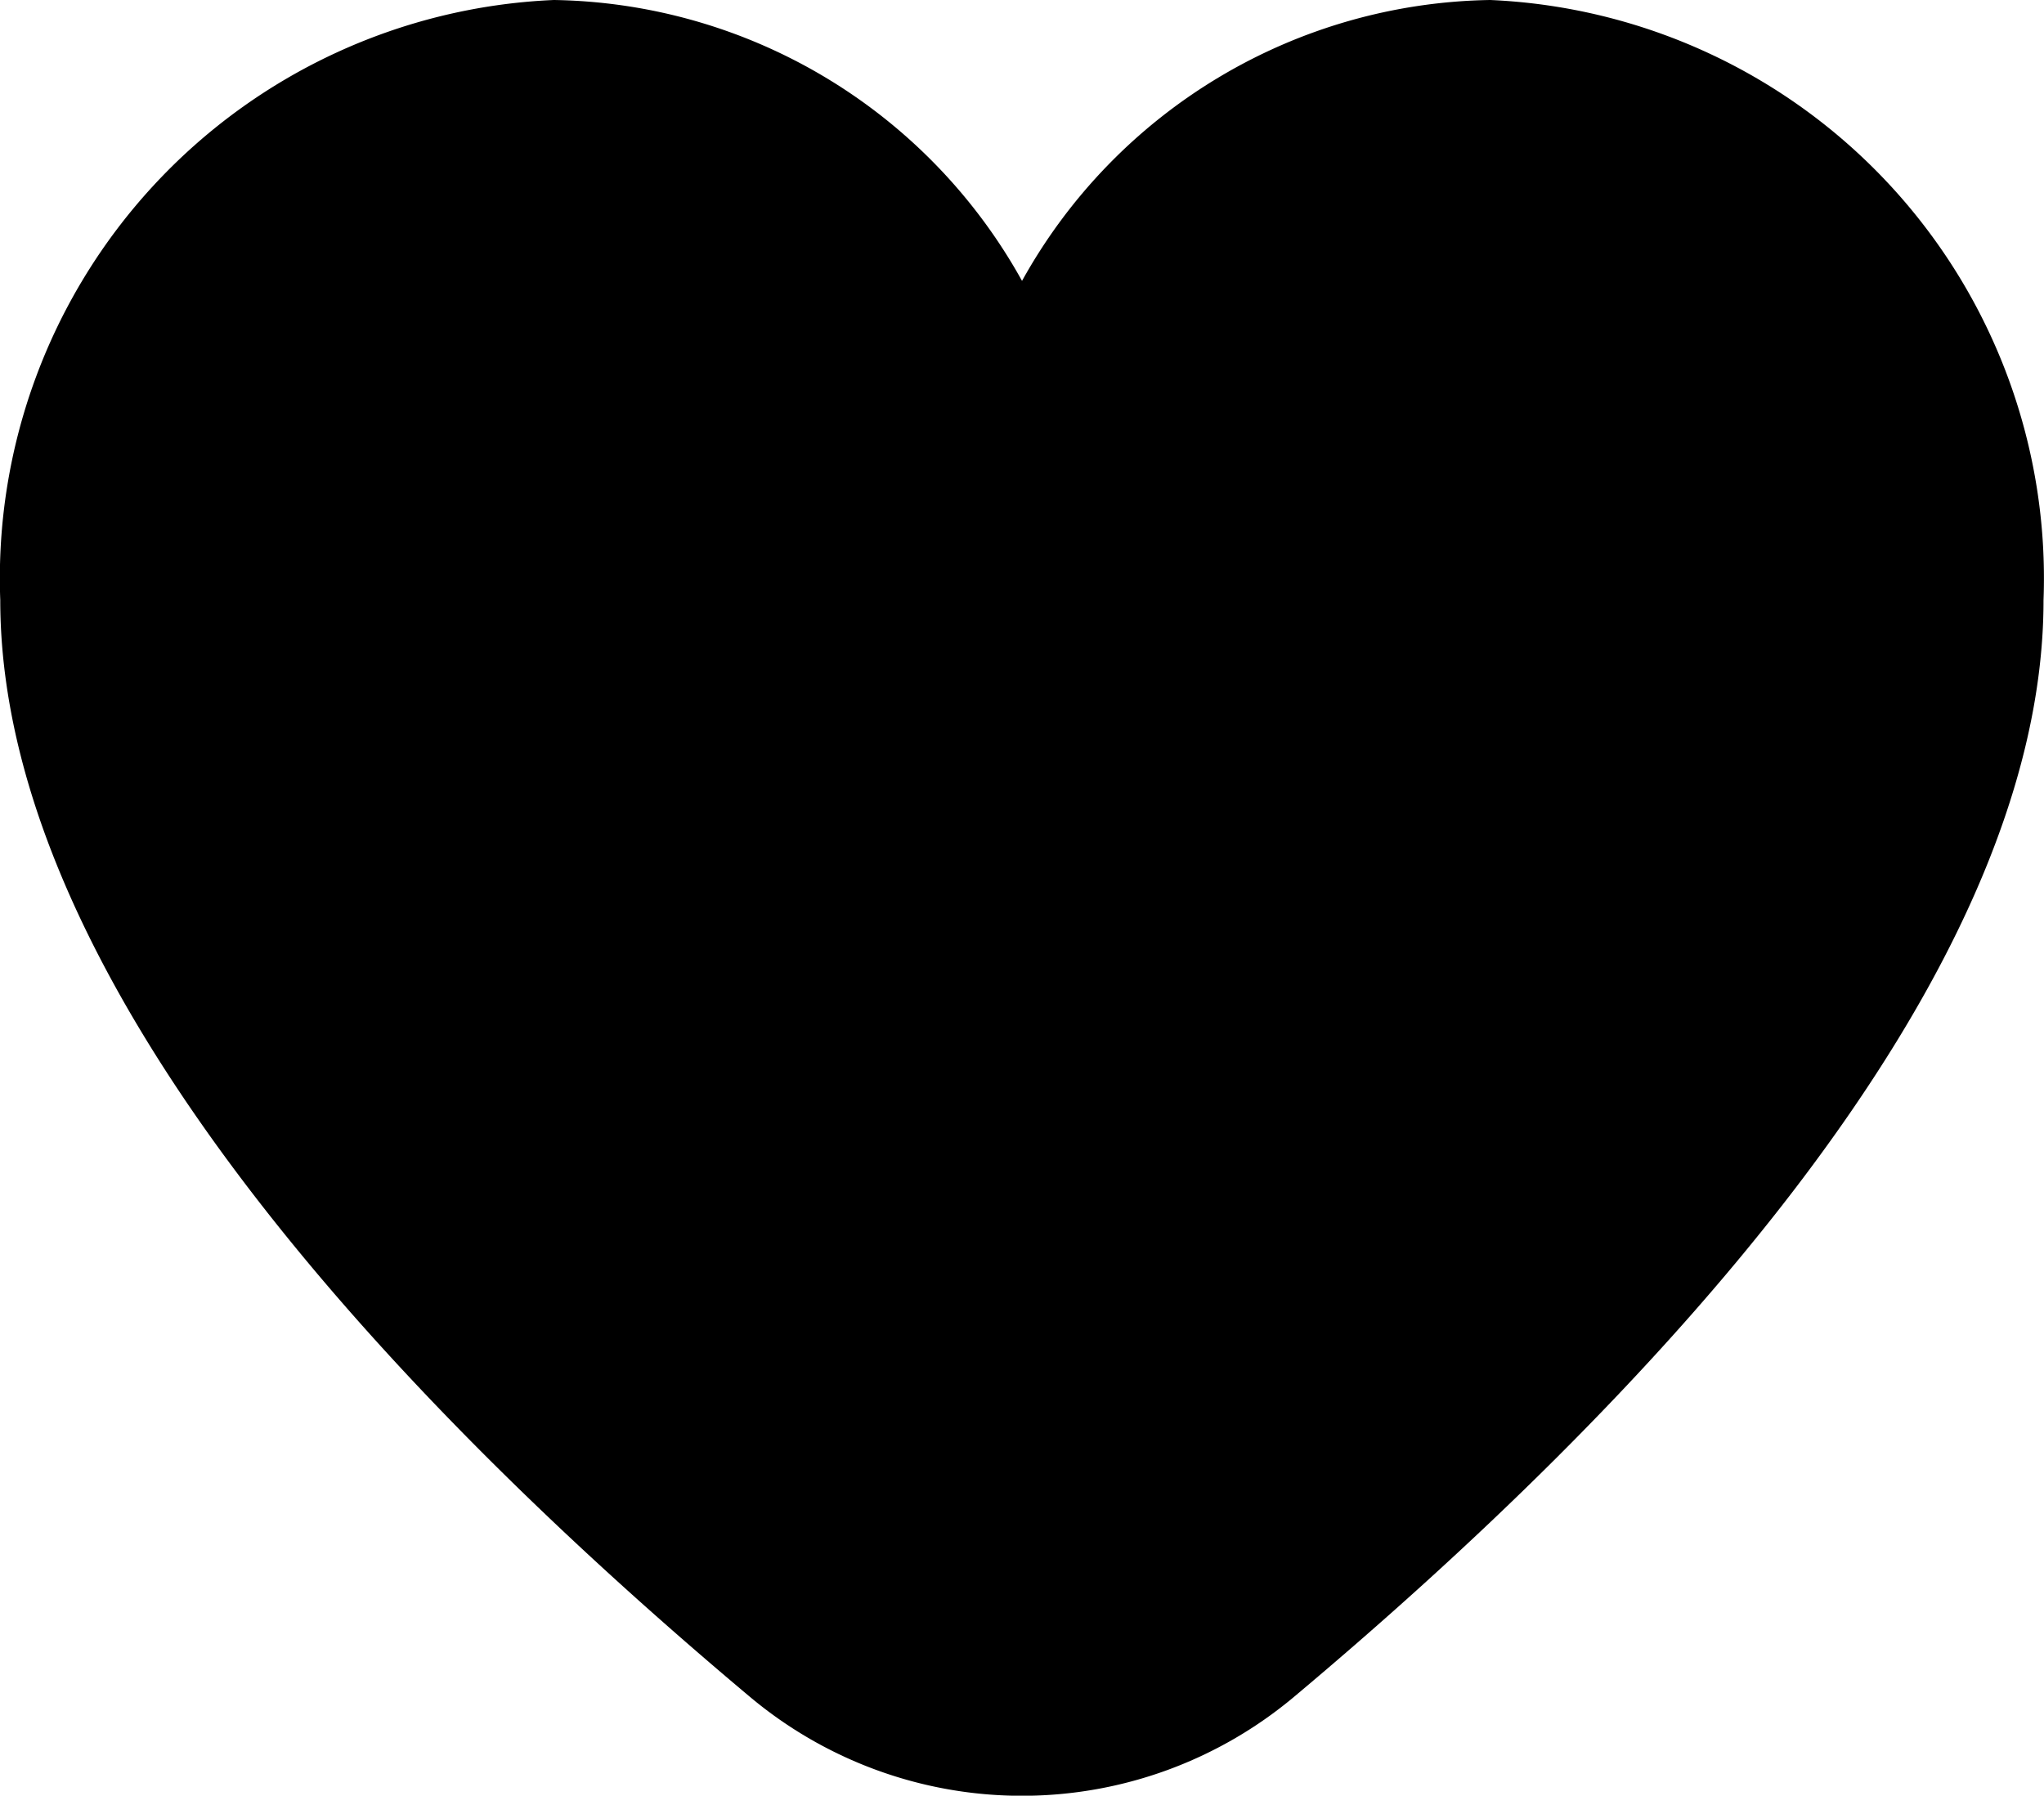 <svg xmlns="http://www.w3.org/2000/svg" width="38.889" height="34.169" viewBox="0 0 38.889 34.169">
  <path id="heart_3_" data-name="heart (3)" d="M28.348,1.917a10.366,10.366,0,0,0-8.908,5.345,10.366,10.366,0,0,0-8.908-5.345A11.014,11.014,0,0,0,0,13.336C0,20.7,7.755,28.744,14.256,34.2a8.056,8.056,0,0,0,10.366,0c6.5-5.454,14.253-13.5,14.253-20.862A11.014,11.014,0,0,0,28.348,1.917Z" transform="translate(0.005 -1.917)"/>
</svg>
